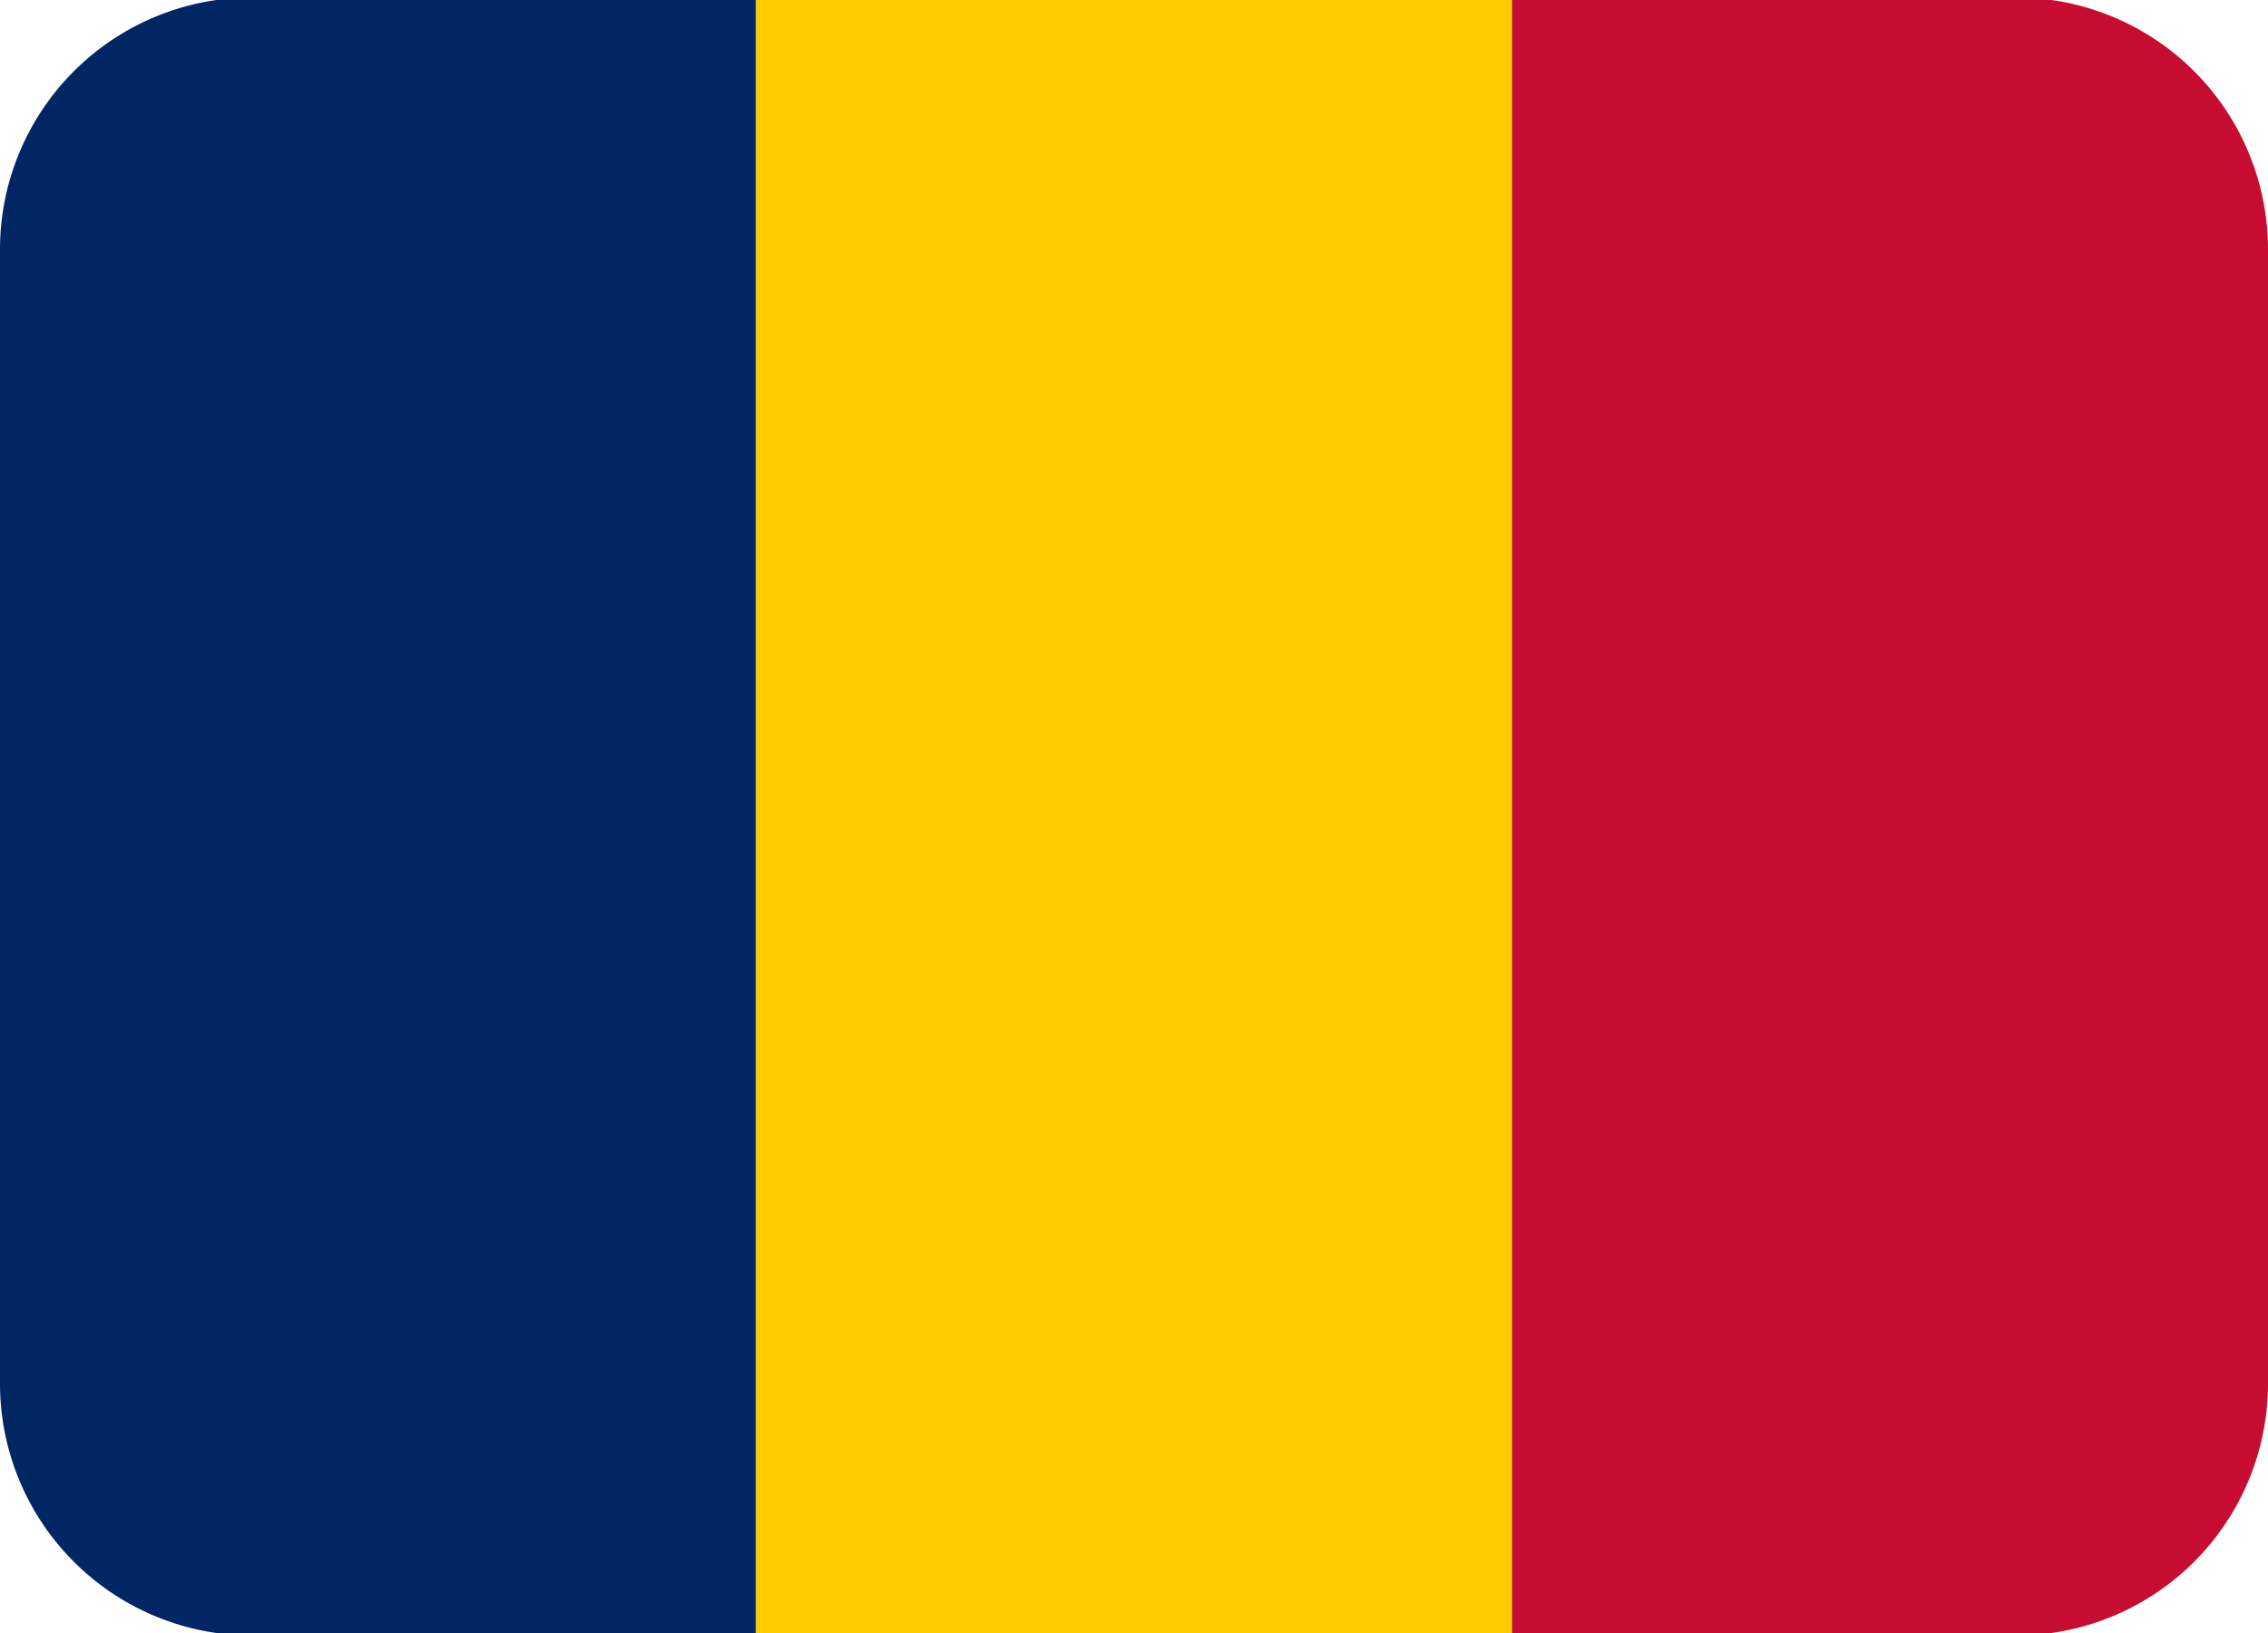<svg xmlns="http://www.w3.org/2000/svg" width="1em" height="0.72em" viewBox="0 8 36 20"><path fill="#002664" d="M4 5a4 4 0 0 0-4 4v18a4 4 0 0 0 4 4h8V5z"/><path fill="#fecb00" d="M12 5h12v26H12z"/><path fill="#c60c30" d="M32 5h-8v26h8a4 4 0 0 0 4-4V9a4 4 0 0 0-4-4"/></svg>